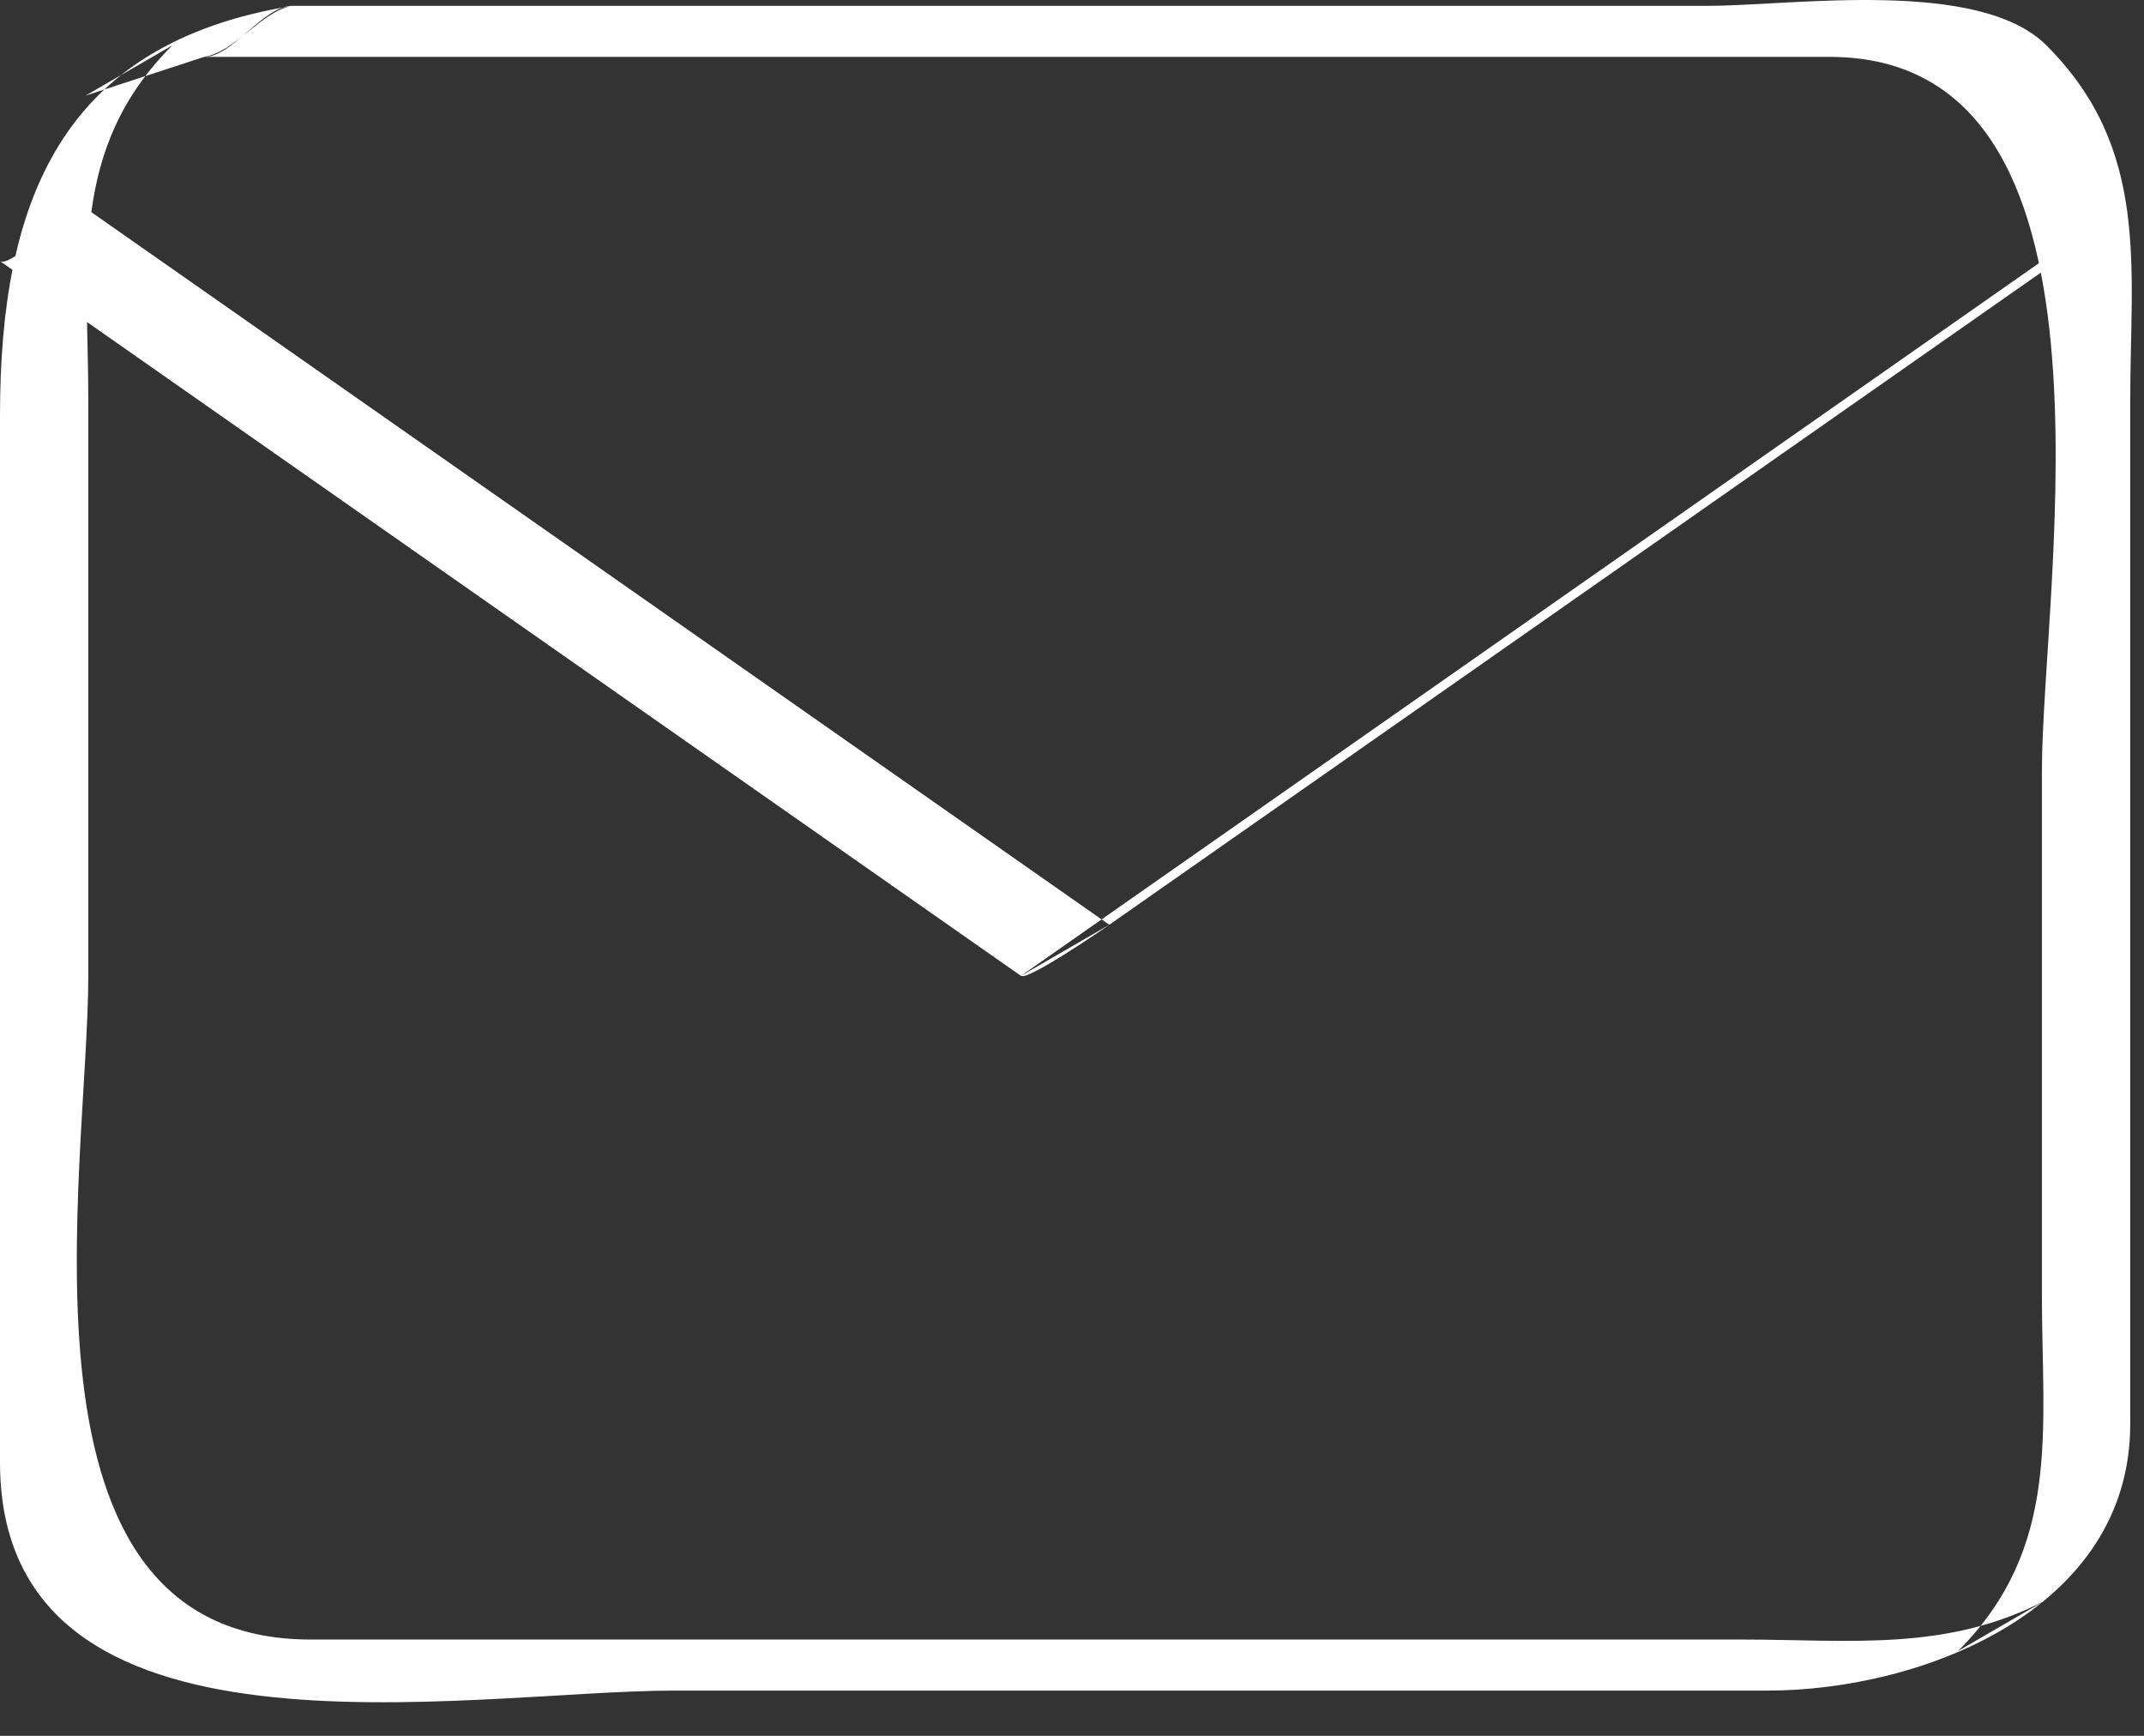 <?xml version="1.0" encoding="UTF-8"?>
<svg width="21px" height="17px" viewBox="0 0 21 17" version="1.1" xmlns="http://www.w3.org/2000/svg" xmlns:xlink="http://www.w3.org/1999/xlink">
    <rect x="0" y="0" width="21" height="17" fill="#333333" stroke="none"/>
    <!-- Generator: Sketch 61 (89581) - https://sketch.com -->
    <title>mail</title>
    <desc>Created with Sketch.</desc>
    <g id="mail" stroke="none" stroke-width="1" fill="none" fill-rule="evenodd">
        <g id="Group-2" fill="#FFFFFF">
            <path d="M2,0.557 L17.919,0.557 C20.927,0.557 20,5.705 20,7.561 L20,12.682 C20,14.002 20.194,15.154 19.179,16.169 L20.028,15.677 C19.062,16.179 18.11,16.057 17.071,16.057 L11.863,16.057 L3.045,16.057 C0.003,16.057 0.865,11.489 0.865,9.543 L0.865,3.932 C0.865,2.612 0.671,1.46 1.687,0.445 L0.837,0.937 C1.225,0.81 1.612,0.684 2,0.557 C2.31,0.506 2.561,0.107 2.865,0.057 C0.605,0.424 2.20268248e-13,1.958 2.20268248e-13,4.072 L2.20268248e-13,14.321 C2.20268248e-13,17.435 4.585,16.557 6.599,16.557 L17.313,16.557 C18.822,16.557 20.865,15.768 20.865,13.95 L20.865,3.932 C20.865,2.612 21.061,1.46 20.045,0.445 C19.381,-0.219 17.556,0.057 16.729,0.057 L5.365,0.057 L2.865,0.057 C2.573,0.057 2.284,0.557 2,0.557" id="Fill-13"></path>
            <path d="M20,2.557 C16.666,4.89 13.333,7.224 10,9.557 C10.288,9.39 10.577,9.224 10.865,9.057 C7.532,6.724 4.199,4.39 0.865,2.057 C0.745,1.972 0.109,2.634 -1.13686838e-13,2.557 C3.333,4.89 6.666,7.224 10,9.557 C10.066,9.604 10.77,9.124 10.865,9.057 C14.199,6.724 17.532,4.39 20.865,2.057 C20.595,2.246 20.272,2.367 20,2.557" id="Fill-15"></path>
        </g>
    </g>
</svg>